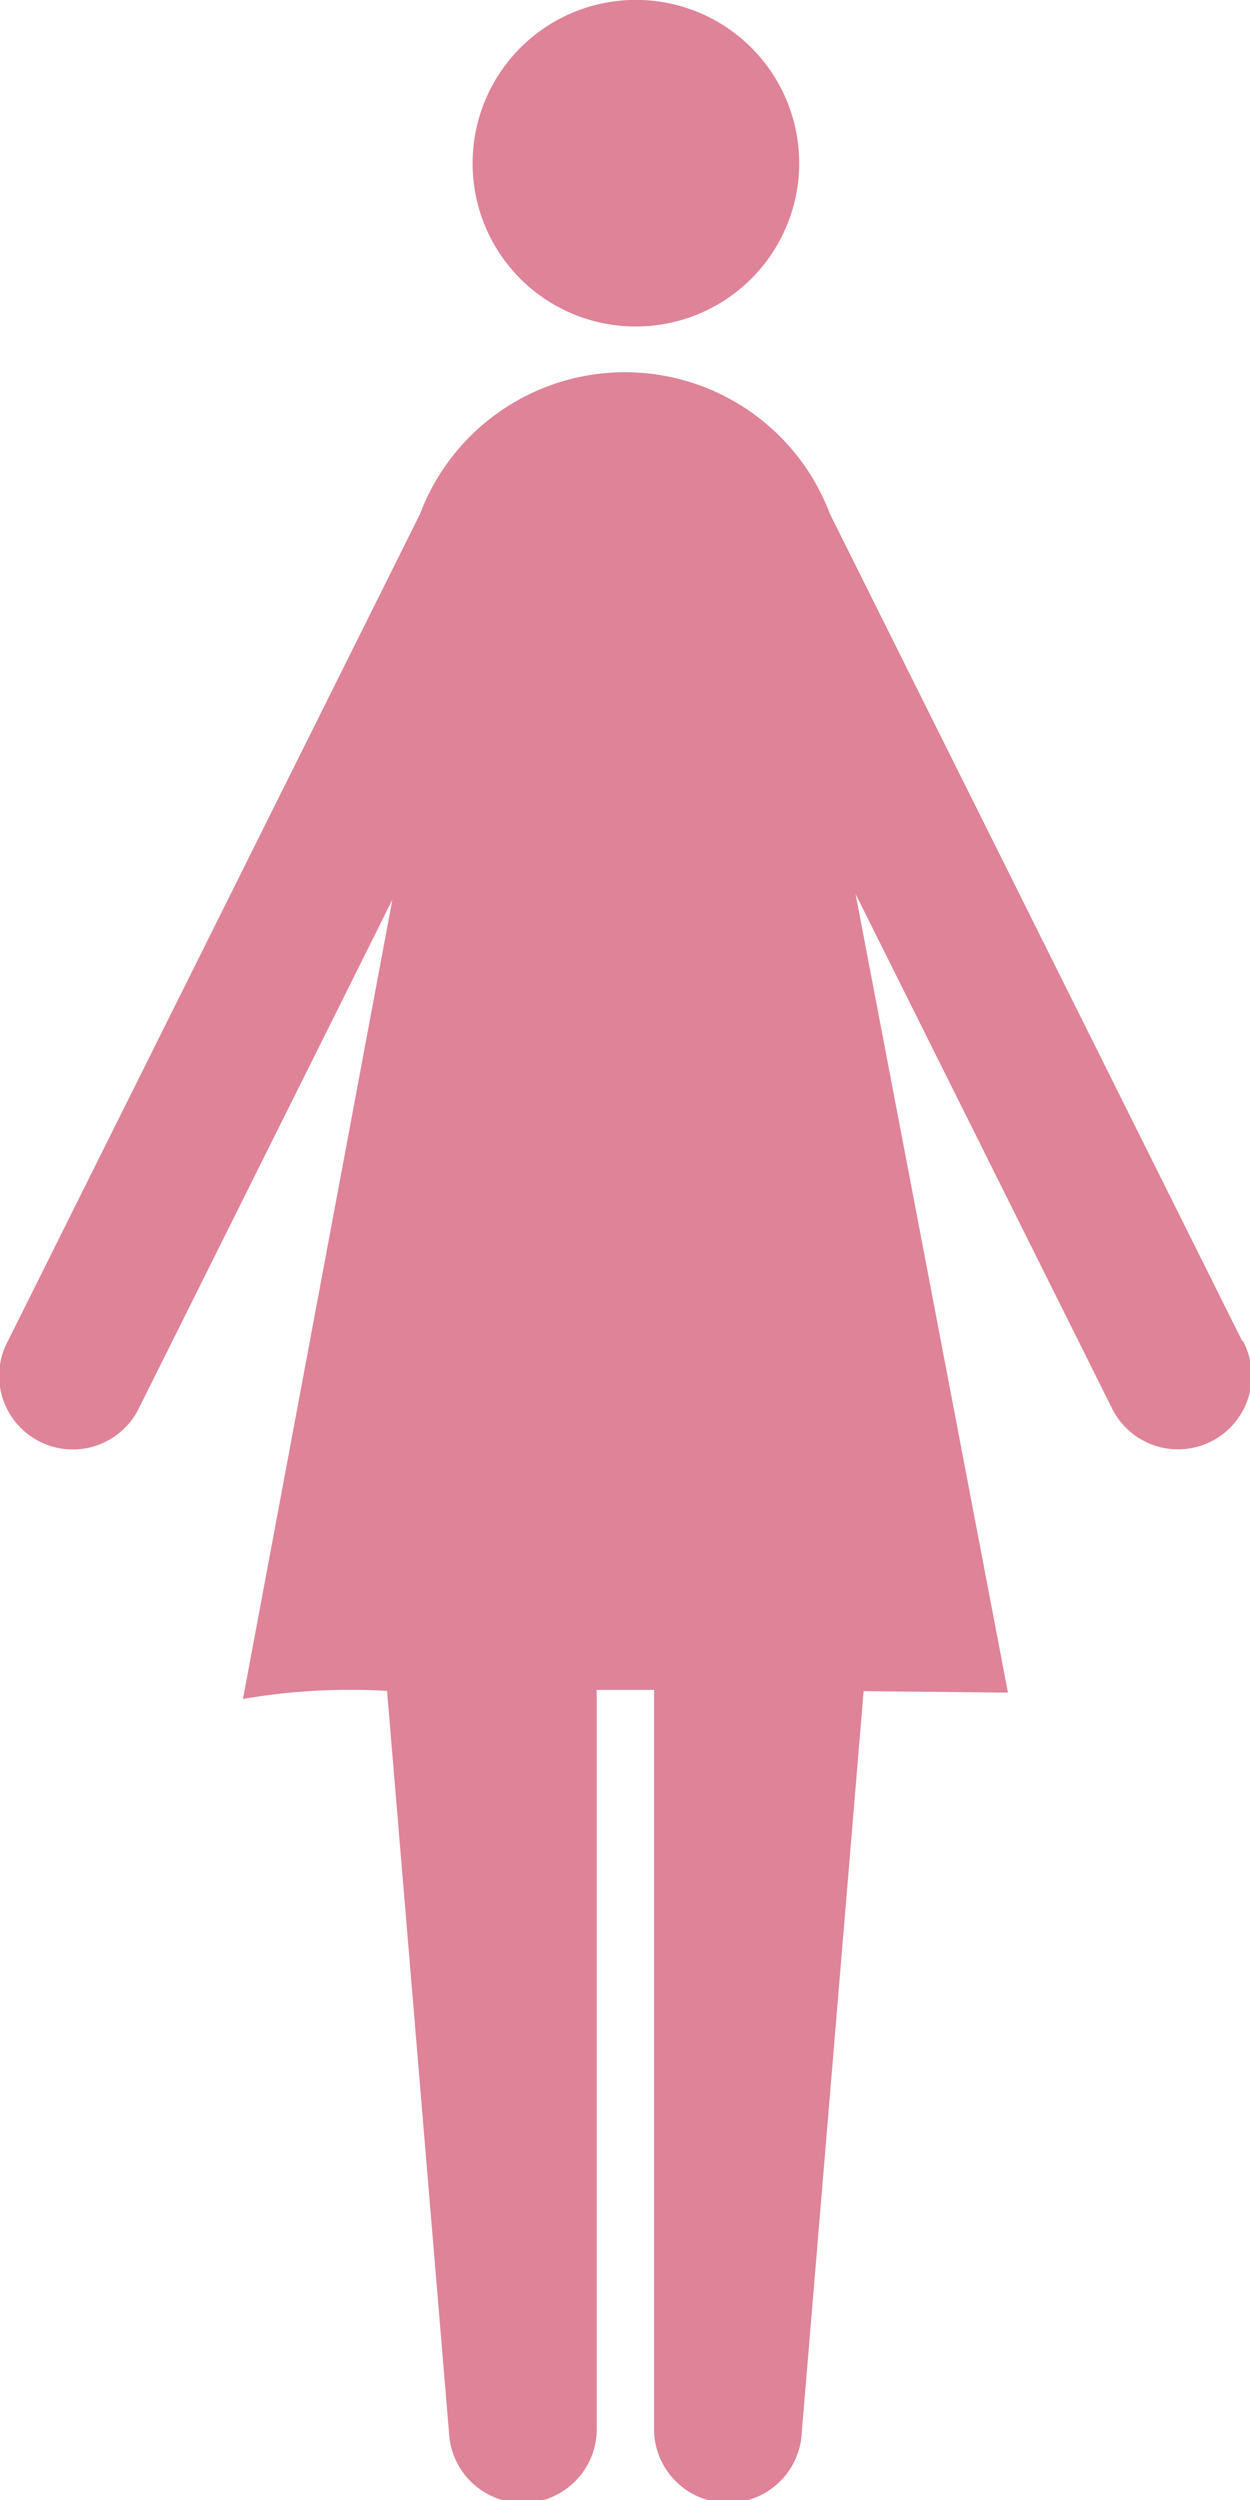 <svg xmlns="http://www.w3.org/2000/svg" width="11" height="22" viewBox="0 0 11 22">
  <g id="Group_4711" data-name="Group 4711" transform="translate(-213.182 -692.017)">
    <path id="Path_1879" data-name="Path 1879" d="M224.114,703.819l-3.627-7.276a1.928,1.928,0,0,0-3.61,0l-3.626,7.276a.648.648,0,1,0,1.158.581l2.226-4.466-1.315,7.034a5.532,5.532,0,0,1,1.268-.071l.545,6.523a.65.65,0,0,0,1.3-.055v-6.477h.505v6.476a.65.65,0,0,0,1.3.055l.544-6.52,1.27.013-1.341-7.028,2.251,4.515a.648.648,0,1,0,1.158-.581Z" fill="#de8398"/>
    <path id="Path_1880" data-name="Path 1880" d="M218.772,694.89a1.437,1.437,0,1,0-1.431-1.437A1.434,1.434,0,0,0,218.772,694.89Z" fill="#de8398"/>
  </g>
</svg>
